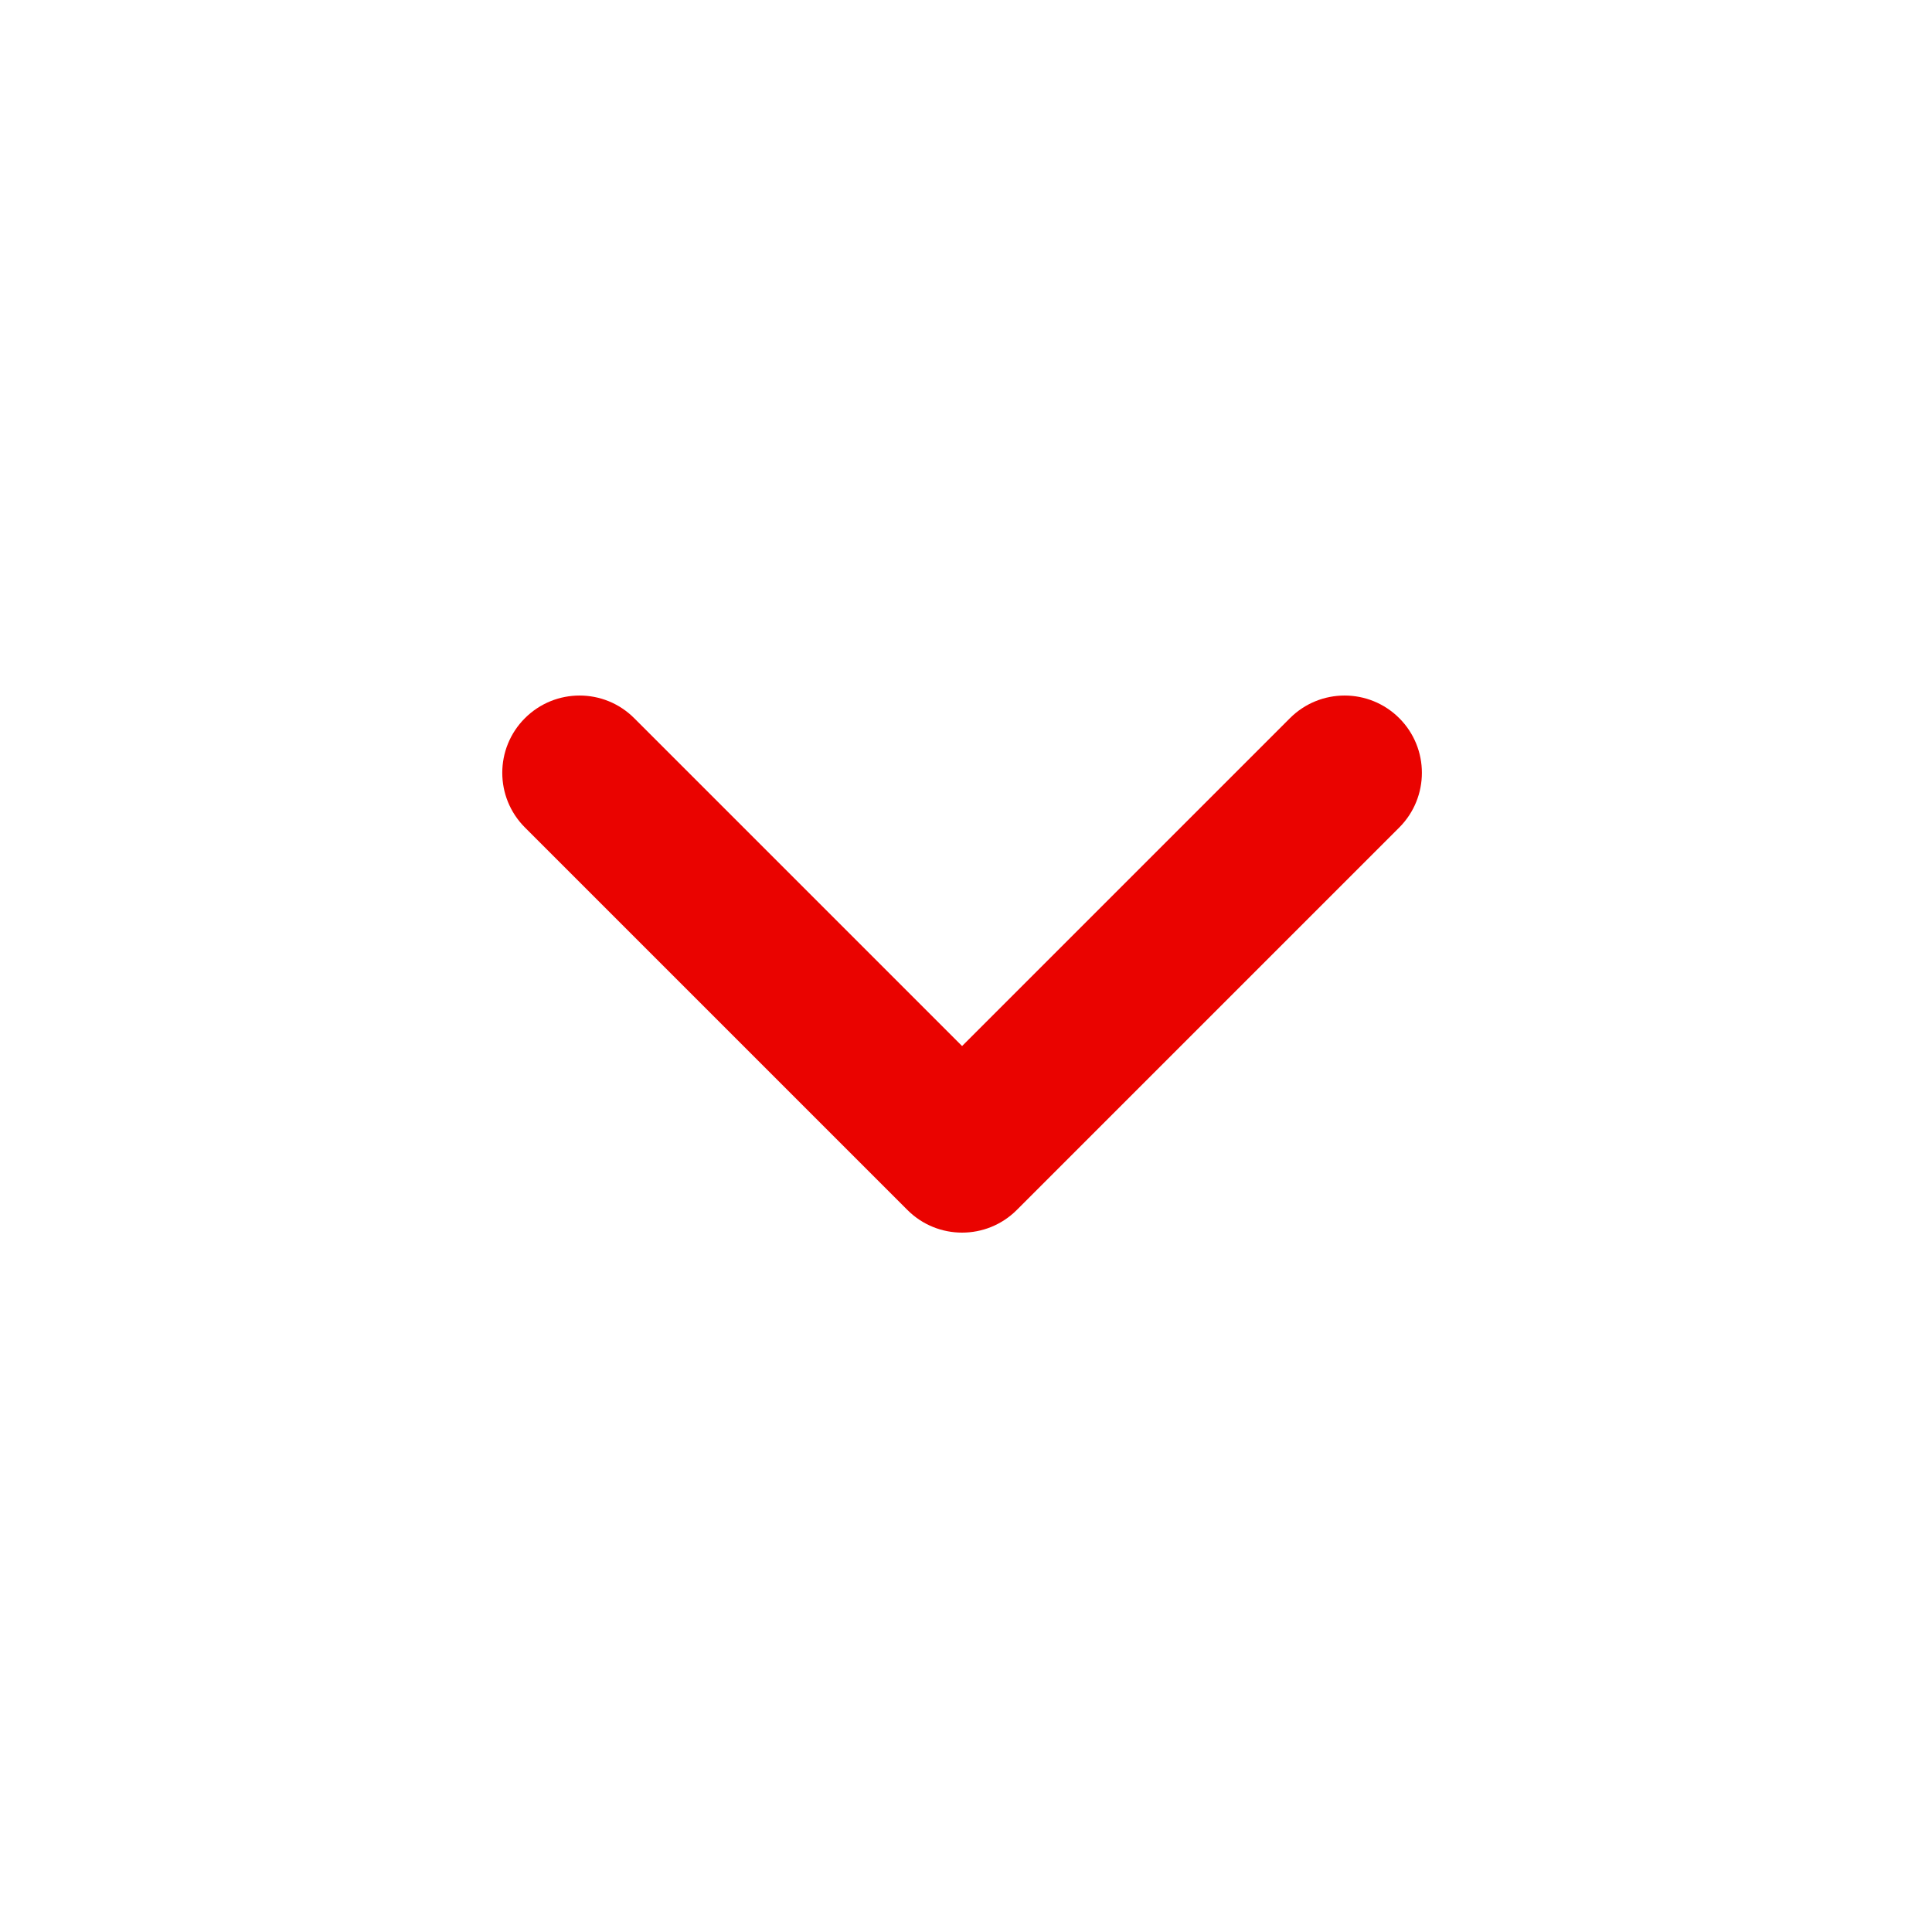 <?xml version="1.0" encoding="utf-8"?>
<svg width="30px" height="30px" viewBox="0 0 30 30" version="1.1" xmlns="http://www.w3.org/2000/svg">
  <title>FBB6B22E-1B3A-4793-9A96-612F61948F97@2x</title>
  <defs>
    <rect id="path-1" x="0" y="0" width="30" height="30"/>
  </defs>
  <g id="Page-1" stroke="none" stroke-width="1" fill="none" fill-rule="evenodd" transform="matrix(-1, 0, 0, -1, 29.879, 29.94)">
    <g id="Informazioni---open" transform="translate(-350, -556)">
      <g id="icons/general/down_arrow" transform="translate(365, 571) scale(1, -1) translate(-365, -571) translate(350, 556)">
        <mask id="mask-2" fill="white">
          <rect x="0" y="0" width="30" height="30" transform="matrix(1, 0, 0, 1, 0, 0)"/>
        </mask>
        <g id="Rectangle"/>
        <g id="Path-Copy-3" mask="url(#mask-2)" fill="#EA0300">
          <g transform="translate(7.8, 10.8)" id="Path-Copy">
            <path d="M7.14,5.503 L12.231,0.412 C12.699,-0.057 13.459,-0.057 13.928,0.412 C14.397,0.88 14.397,1.64 13.928,2.109 L7.988,8.049 C7.52,8.517 6.76,8.517 6.291,8.049 L0.351,2.109 C-0.117,1.64 -0.117,0.88 0.351,0.412 C0.82,-0.057 1.58,-0.057 2.049,0.412 L7.14,5.503 Z"/>
          </g>
        </g>
      </g>
    </g>
  </g>
</svg>